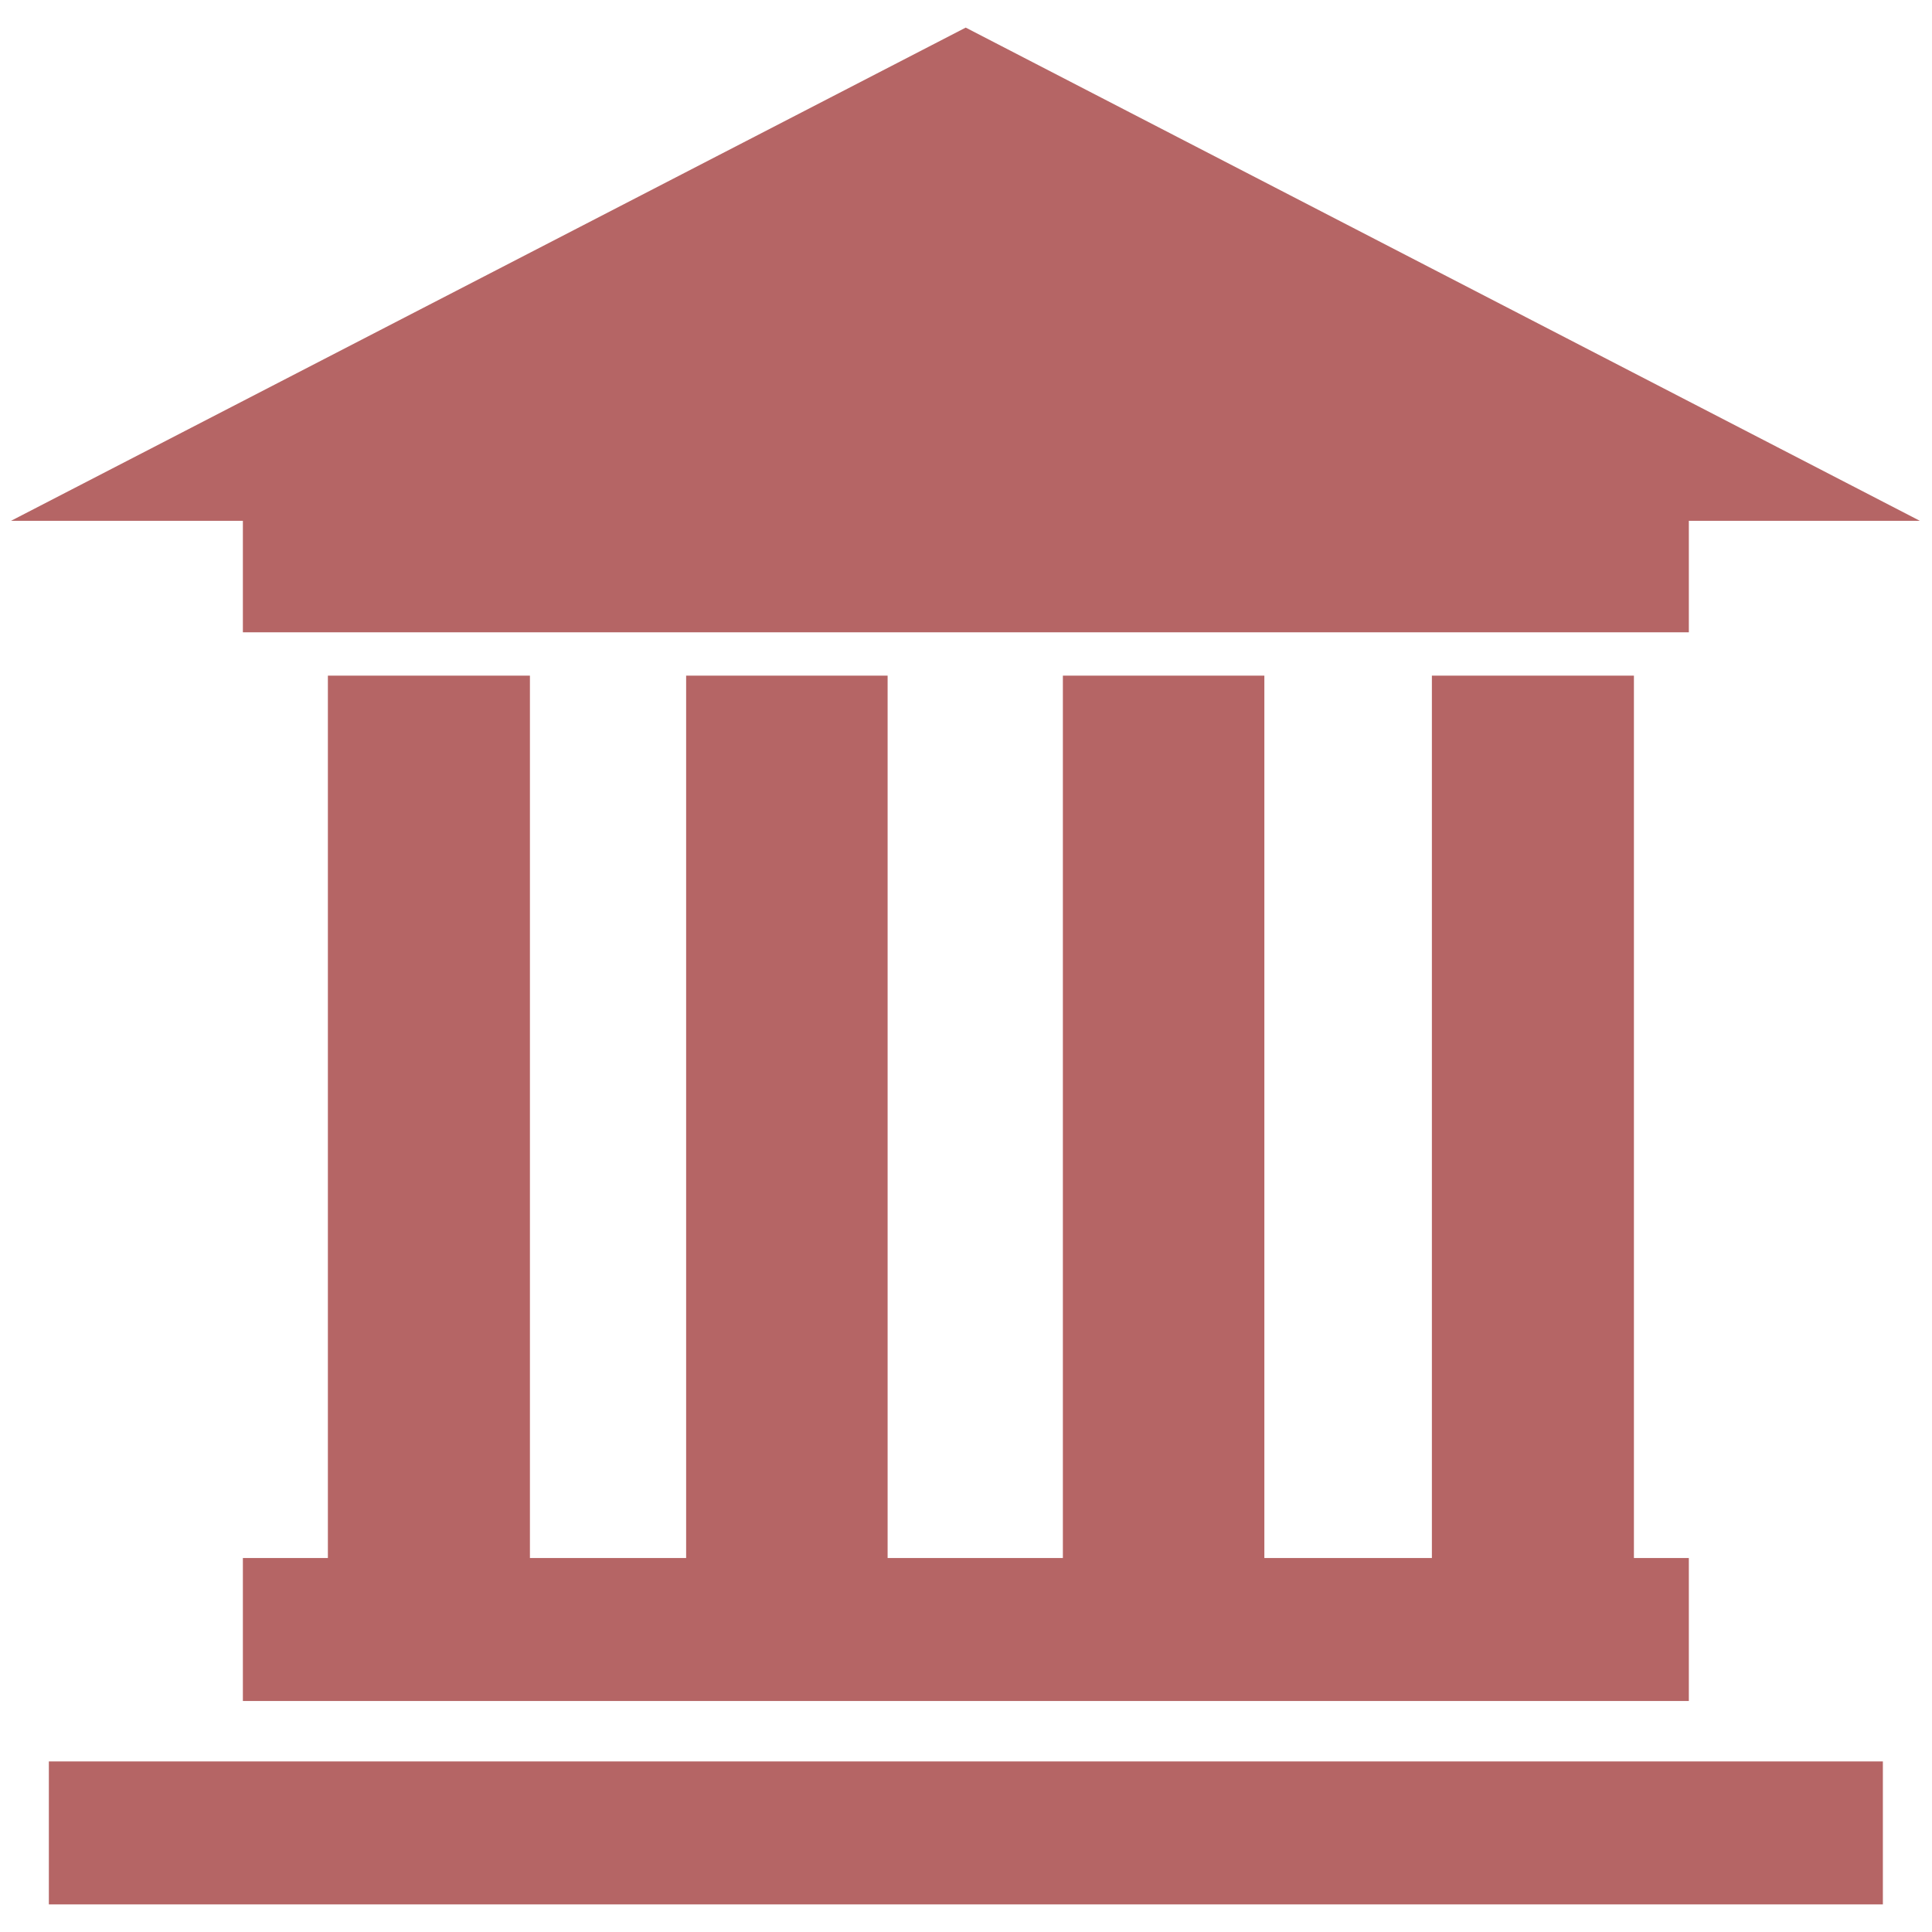 <svg id="Warstwa_1" data-name="Warstwa 1" xmlns="http://www.w3.org/2000/svg" viewBox="0 0 70 70"><defs><style>.cls-1{fill:#b56565;}</style></defs><title>budynek</title><rect class="cls-1" x="1.77" y="63.82" width="66.45" height="5.18"/><polygon class="cls-1" points="61.19 56.45 61.19 61.63 8.8 61.63 8.8 56.45 11.88 56.45 11.88 24.48 19.2 24.48 19.2 56.45 24.86 56.45 24.86 24.48 32.16 24.48 32.16 56.45 38.51 56.45 38.51 24.48 45.81 24.48 45.81 56.45 51.88 56.45 51.88 24.48 59.2 24.48 59.2 56.45 61.19 56.45"/><polygon class="cls-1" points="69.56 18.87 61.19 18.87 61.19 22.91 8.8 22.91 8.8 18.87 0.4 18.87 34.99 1 69.56 18.87"/></svg>